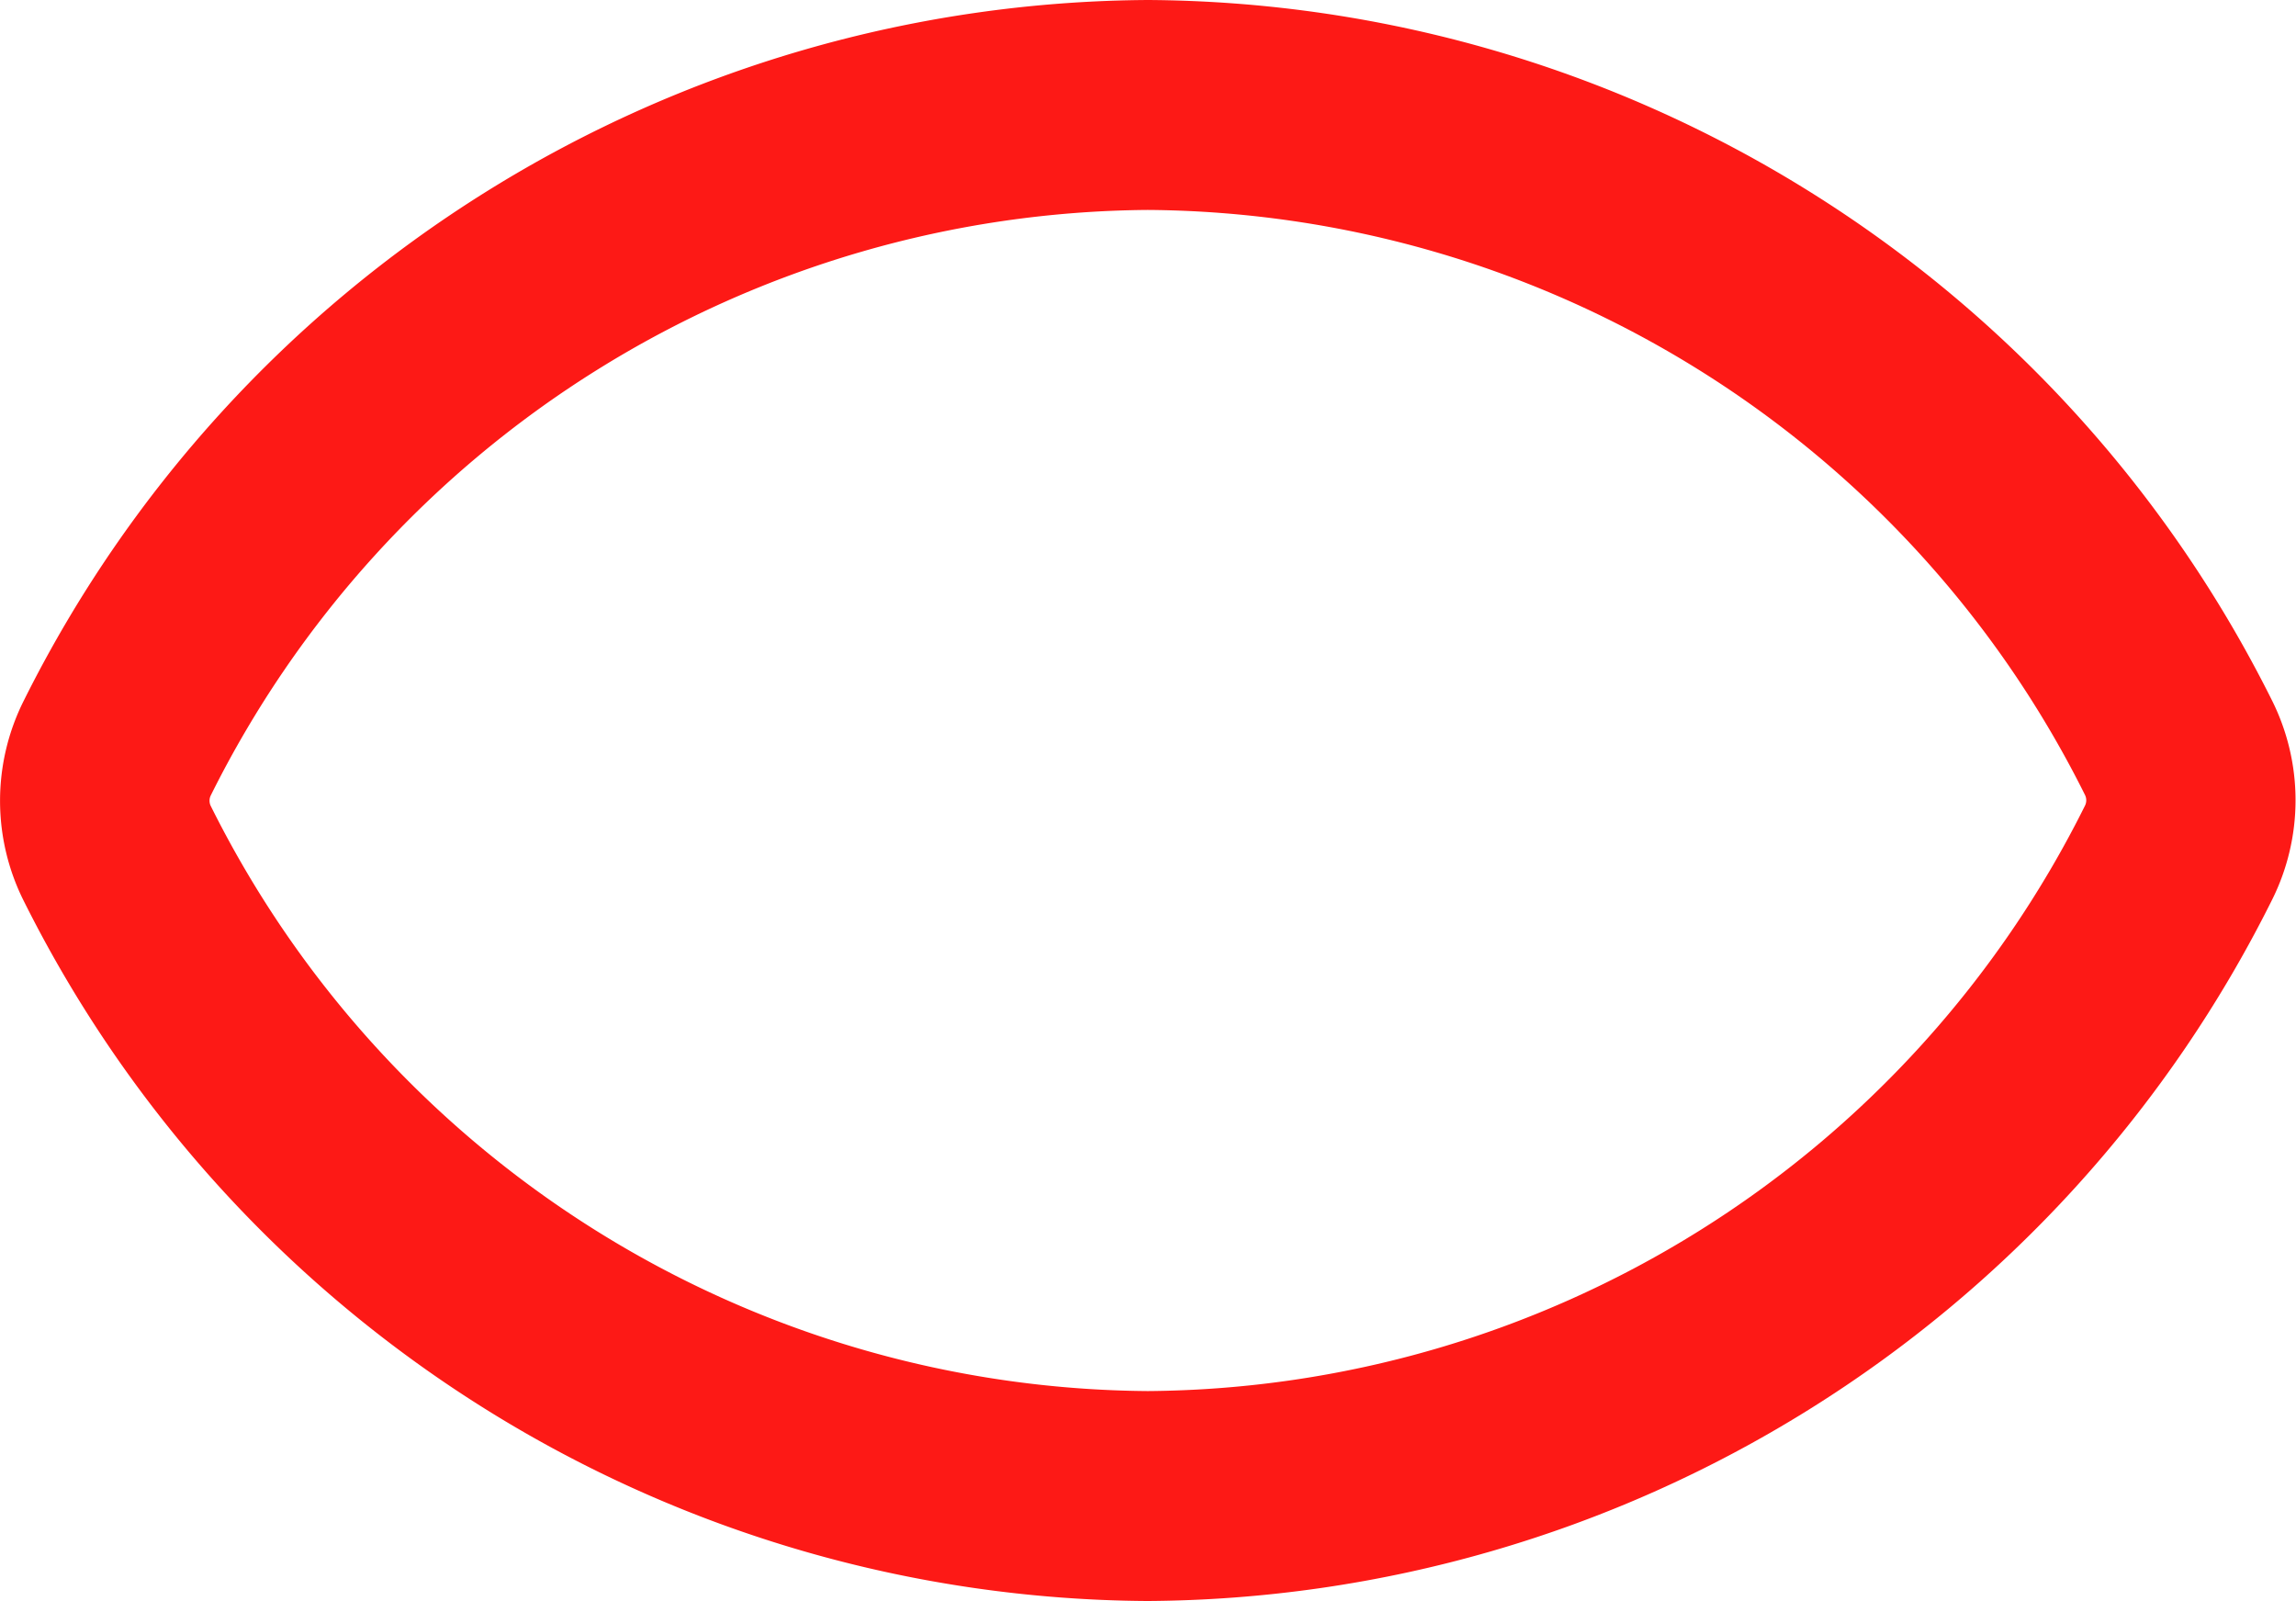 <svg xmlns="http://www.w3.org/2000/svg" width="10.938" height="7.626" viewBox="0 0 10.938 7.626">
  <path id="views" d="M4.969,4a6.023,6.023,0,0,1,5.354,3.333,1.063,1.063,0,0,1,0,.957,6.024,6.024,0,0,1-5.356,3.336A6.023,6.023,0,0,1-.385,8.293a1.063,1.063,0,0,1,0-.957A6.024,6.024,0,0,1,4.969,4Zm0,6.626A5.027,5.027,0,0,0,9.434,7.837a.057.057,0,0,0,0-.05A5.027,5.027,0,0,0,4.969,5,5.027,5.027,0,0,0,.505,7.789a.057.057,0,0,0,0,.05A5.027,5.027,0,0,0,4.969,10.626Z" transform="translate(0.499 -4)" fill="#fd1916"/>
</svg>
